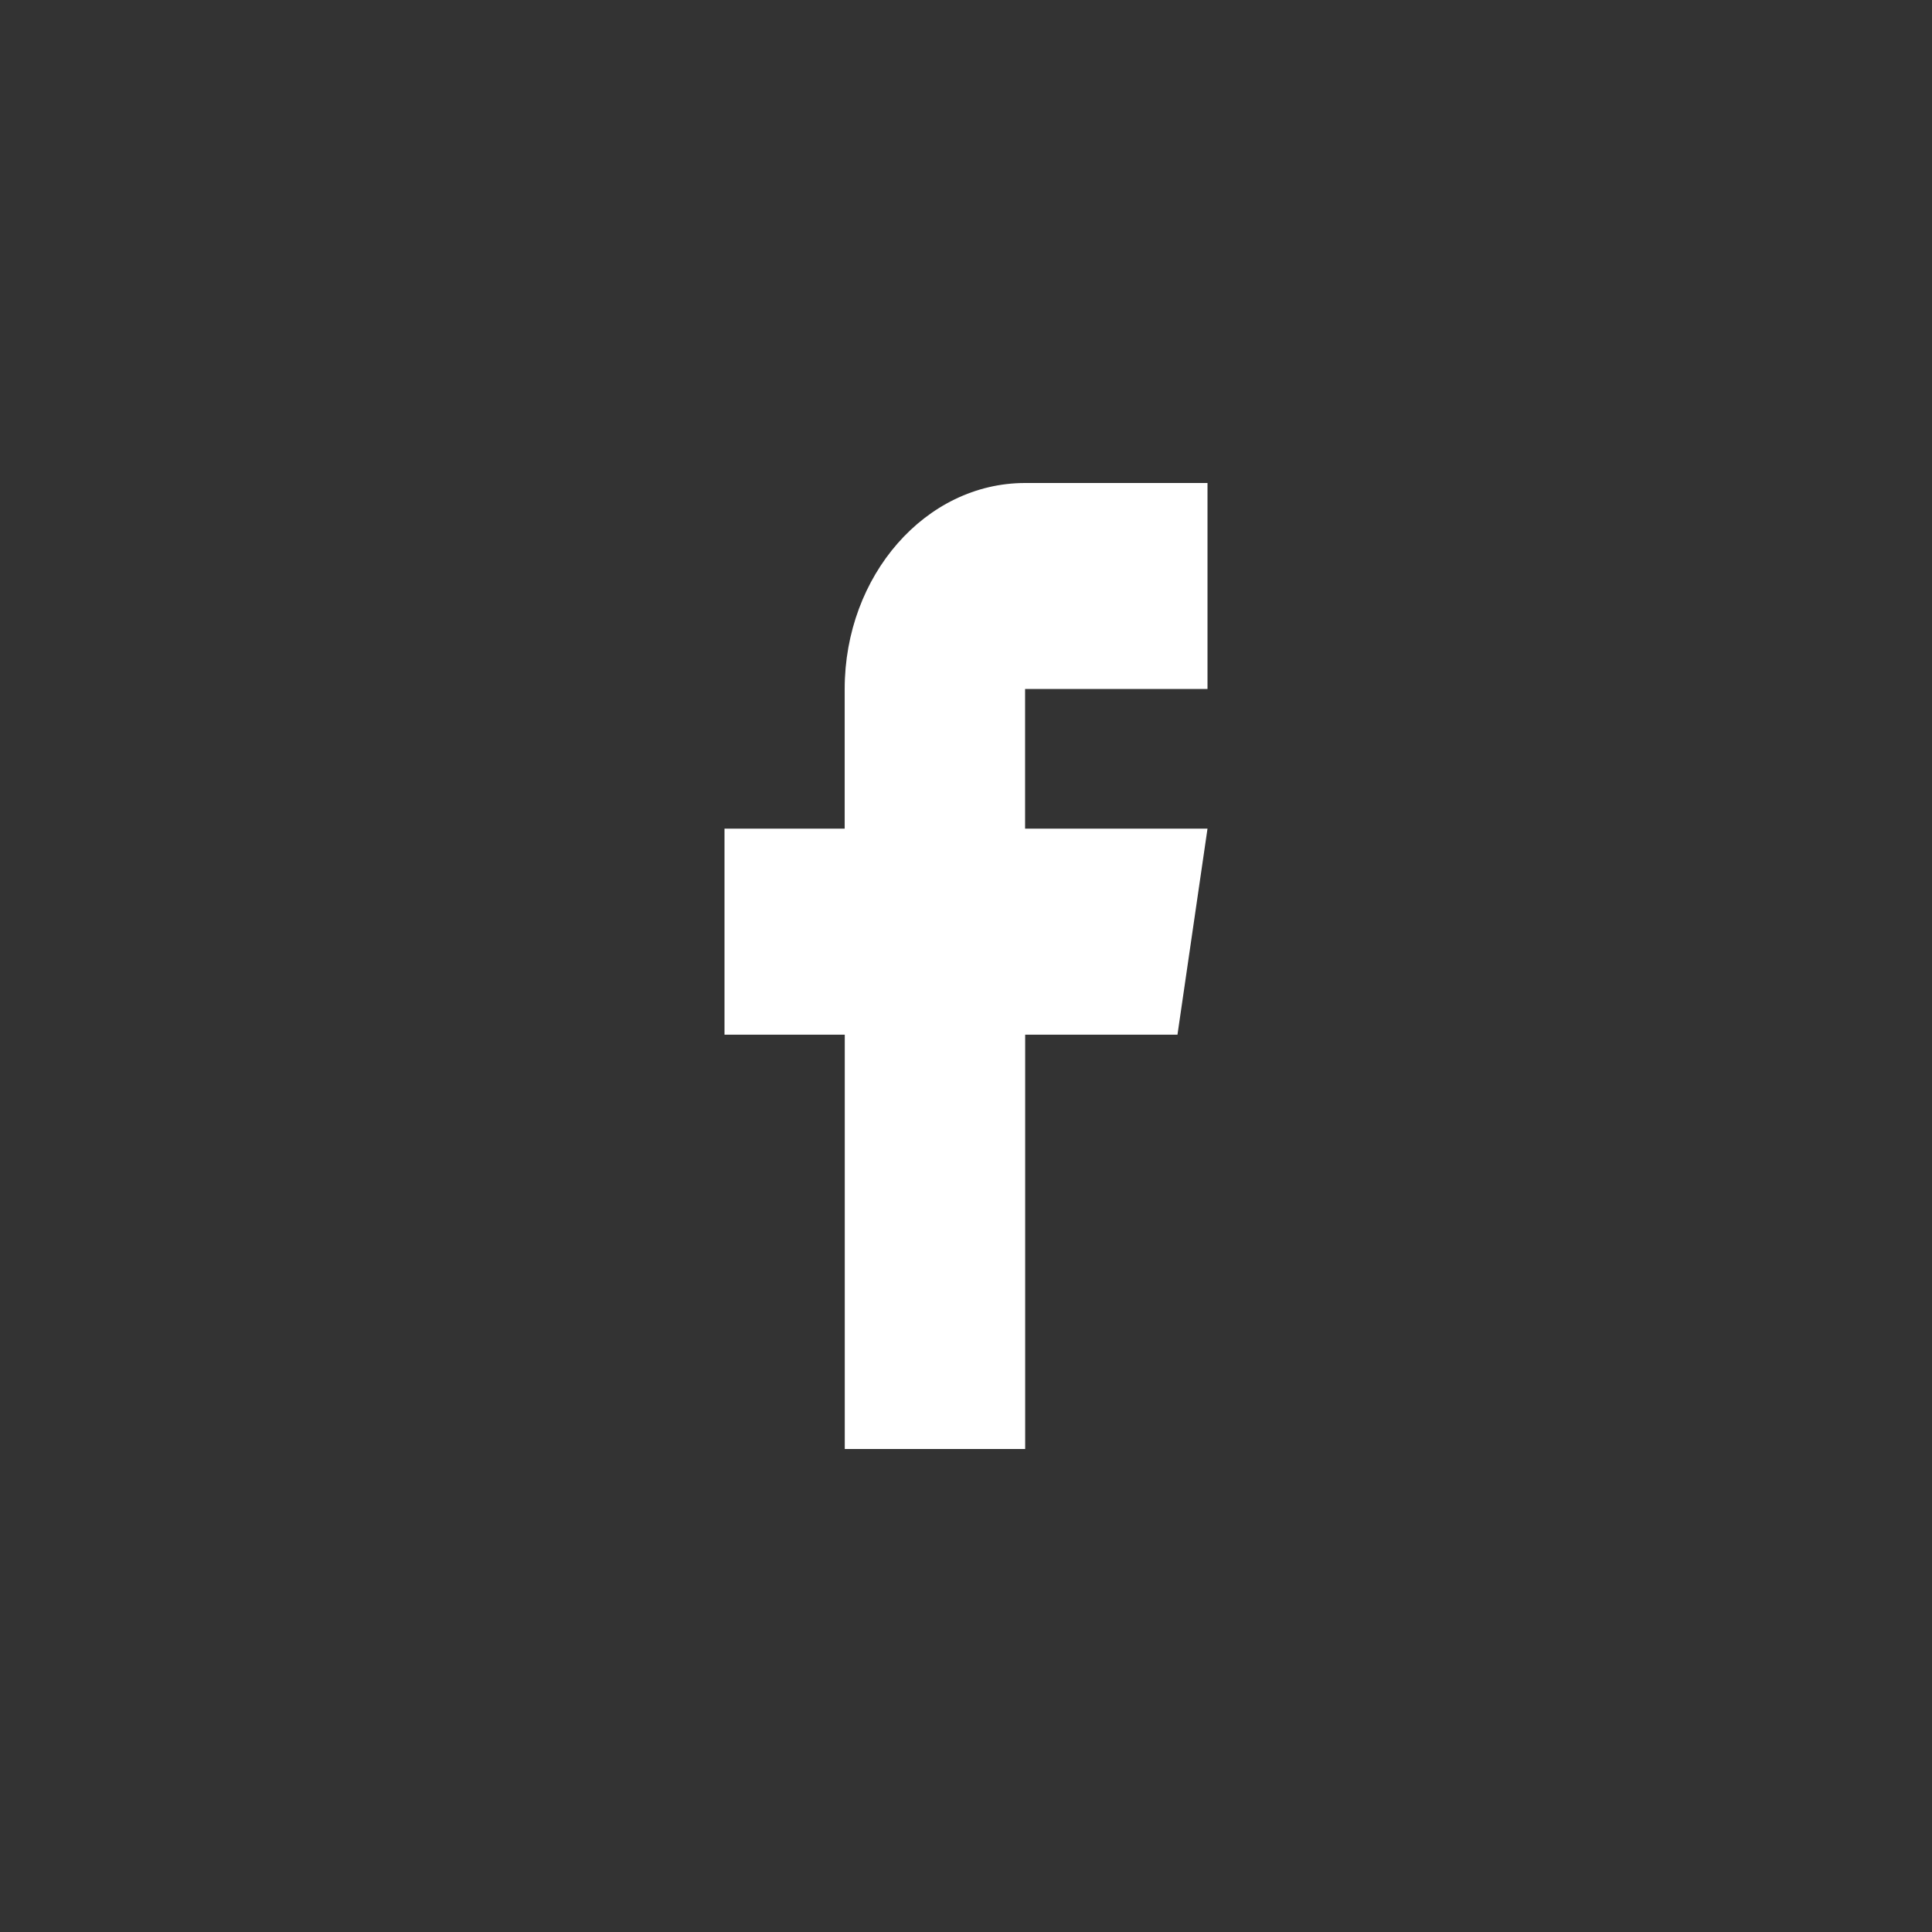 <svg xmlns="http://www.w3.org/2000/svg" width="24" height="24" fill="none" xmlns:v="https://vecta.io/nano"><rect width="100%" height="100%" fill="#333333" stroke="none"/><path d="M10.494 12.853V18h2.241v-5.147h1.892L15 10.294h-2.266V8.559H15V6h-2.266c-1.235 0-2.241 1.148-2.241 2.559v1.735H9v2.559h1.494z" fill="#fff"/></svg>